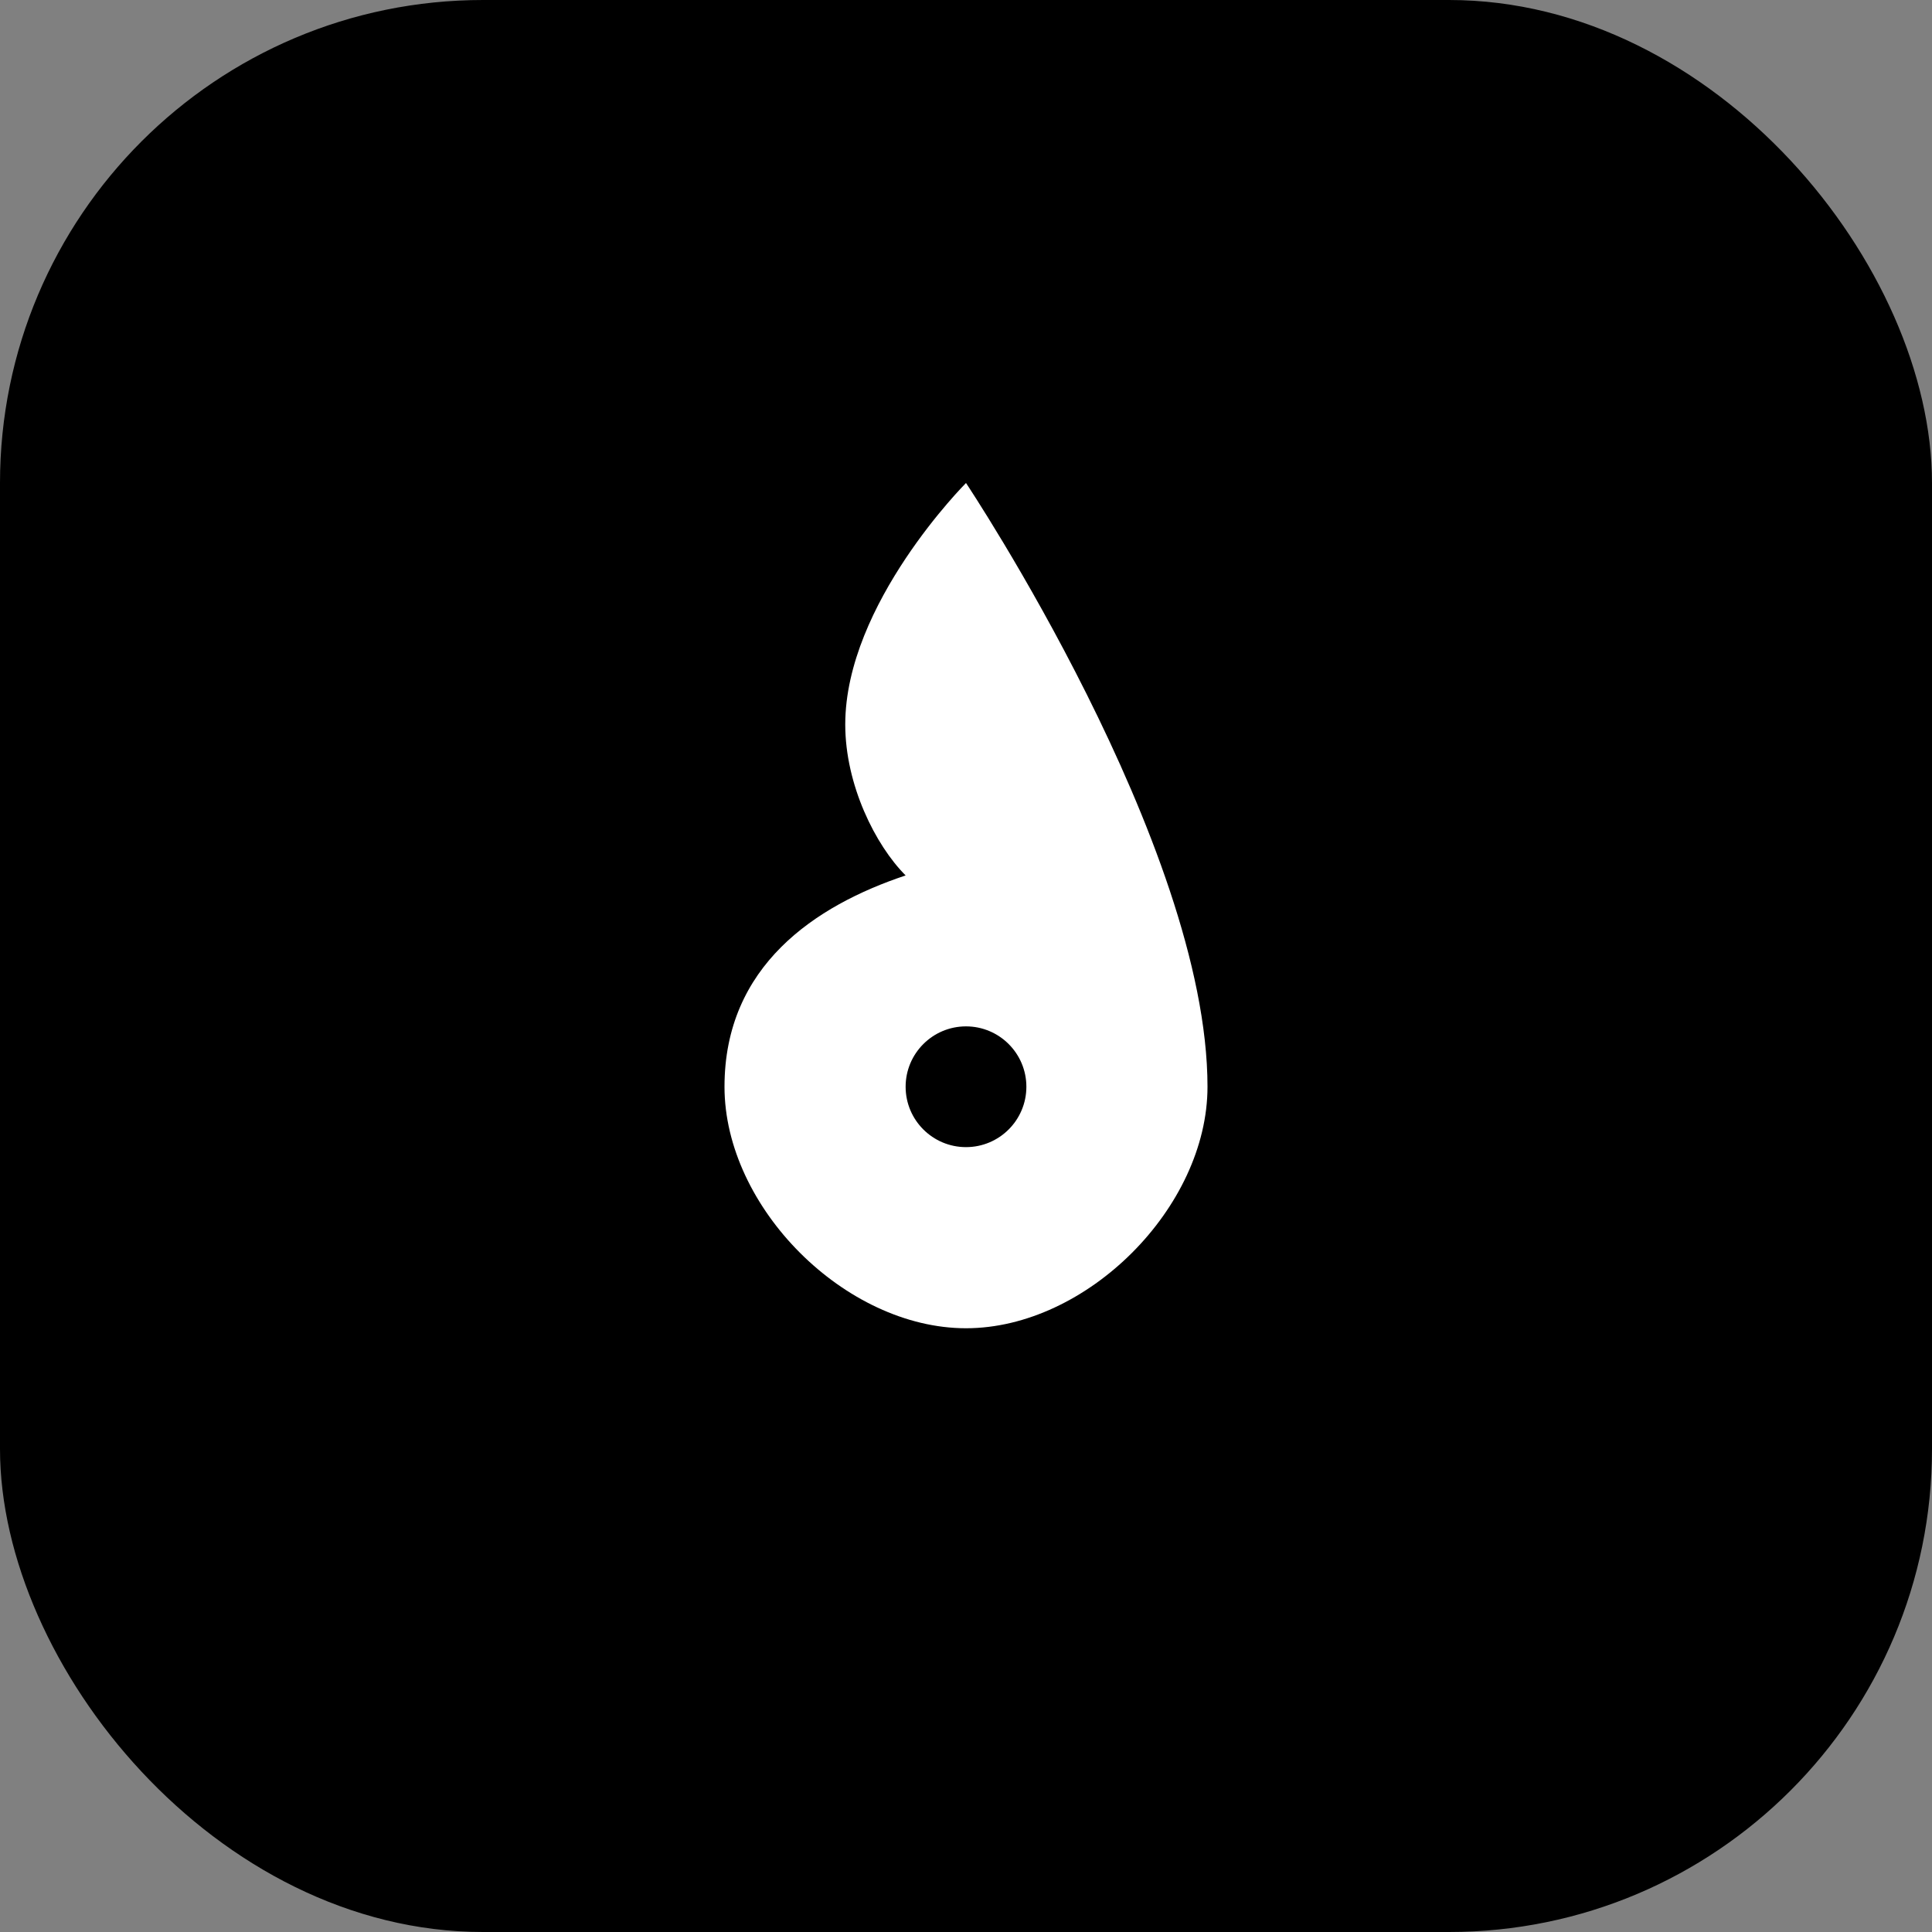 <svg width="32" height="32" viewBox="0 0 32 32" fill="none" xmlns="http://www.w3.org/2000/svg">
  <rect x="0" y="0" width="32" height="32" fill="#808080" stroke="none"/>
  <rect width="32" height="32" rx="8" fill="#000000"/>
  <path d="M16 8C16 8 14 10 14 12C14 13 14.5 14 15 14.5C13.5 15 12 16 12 18C12 20 14 22 16 22C18 22 20 20 20 18C20 14 16 8 16 8Z" fill="white"/>
  <path d="M16 19C16.552 19 17 18.552 17 18C17 17.448 16.552 17 16 17C15.448 17 15 17.448 15 18C15 18.552 15.448 19 16 19Z" fill="#000000"/>
</svg>